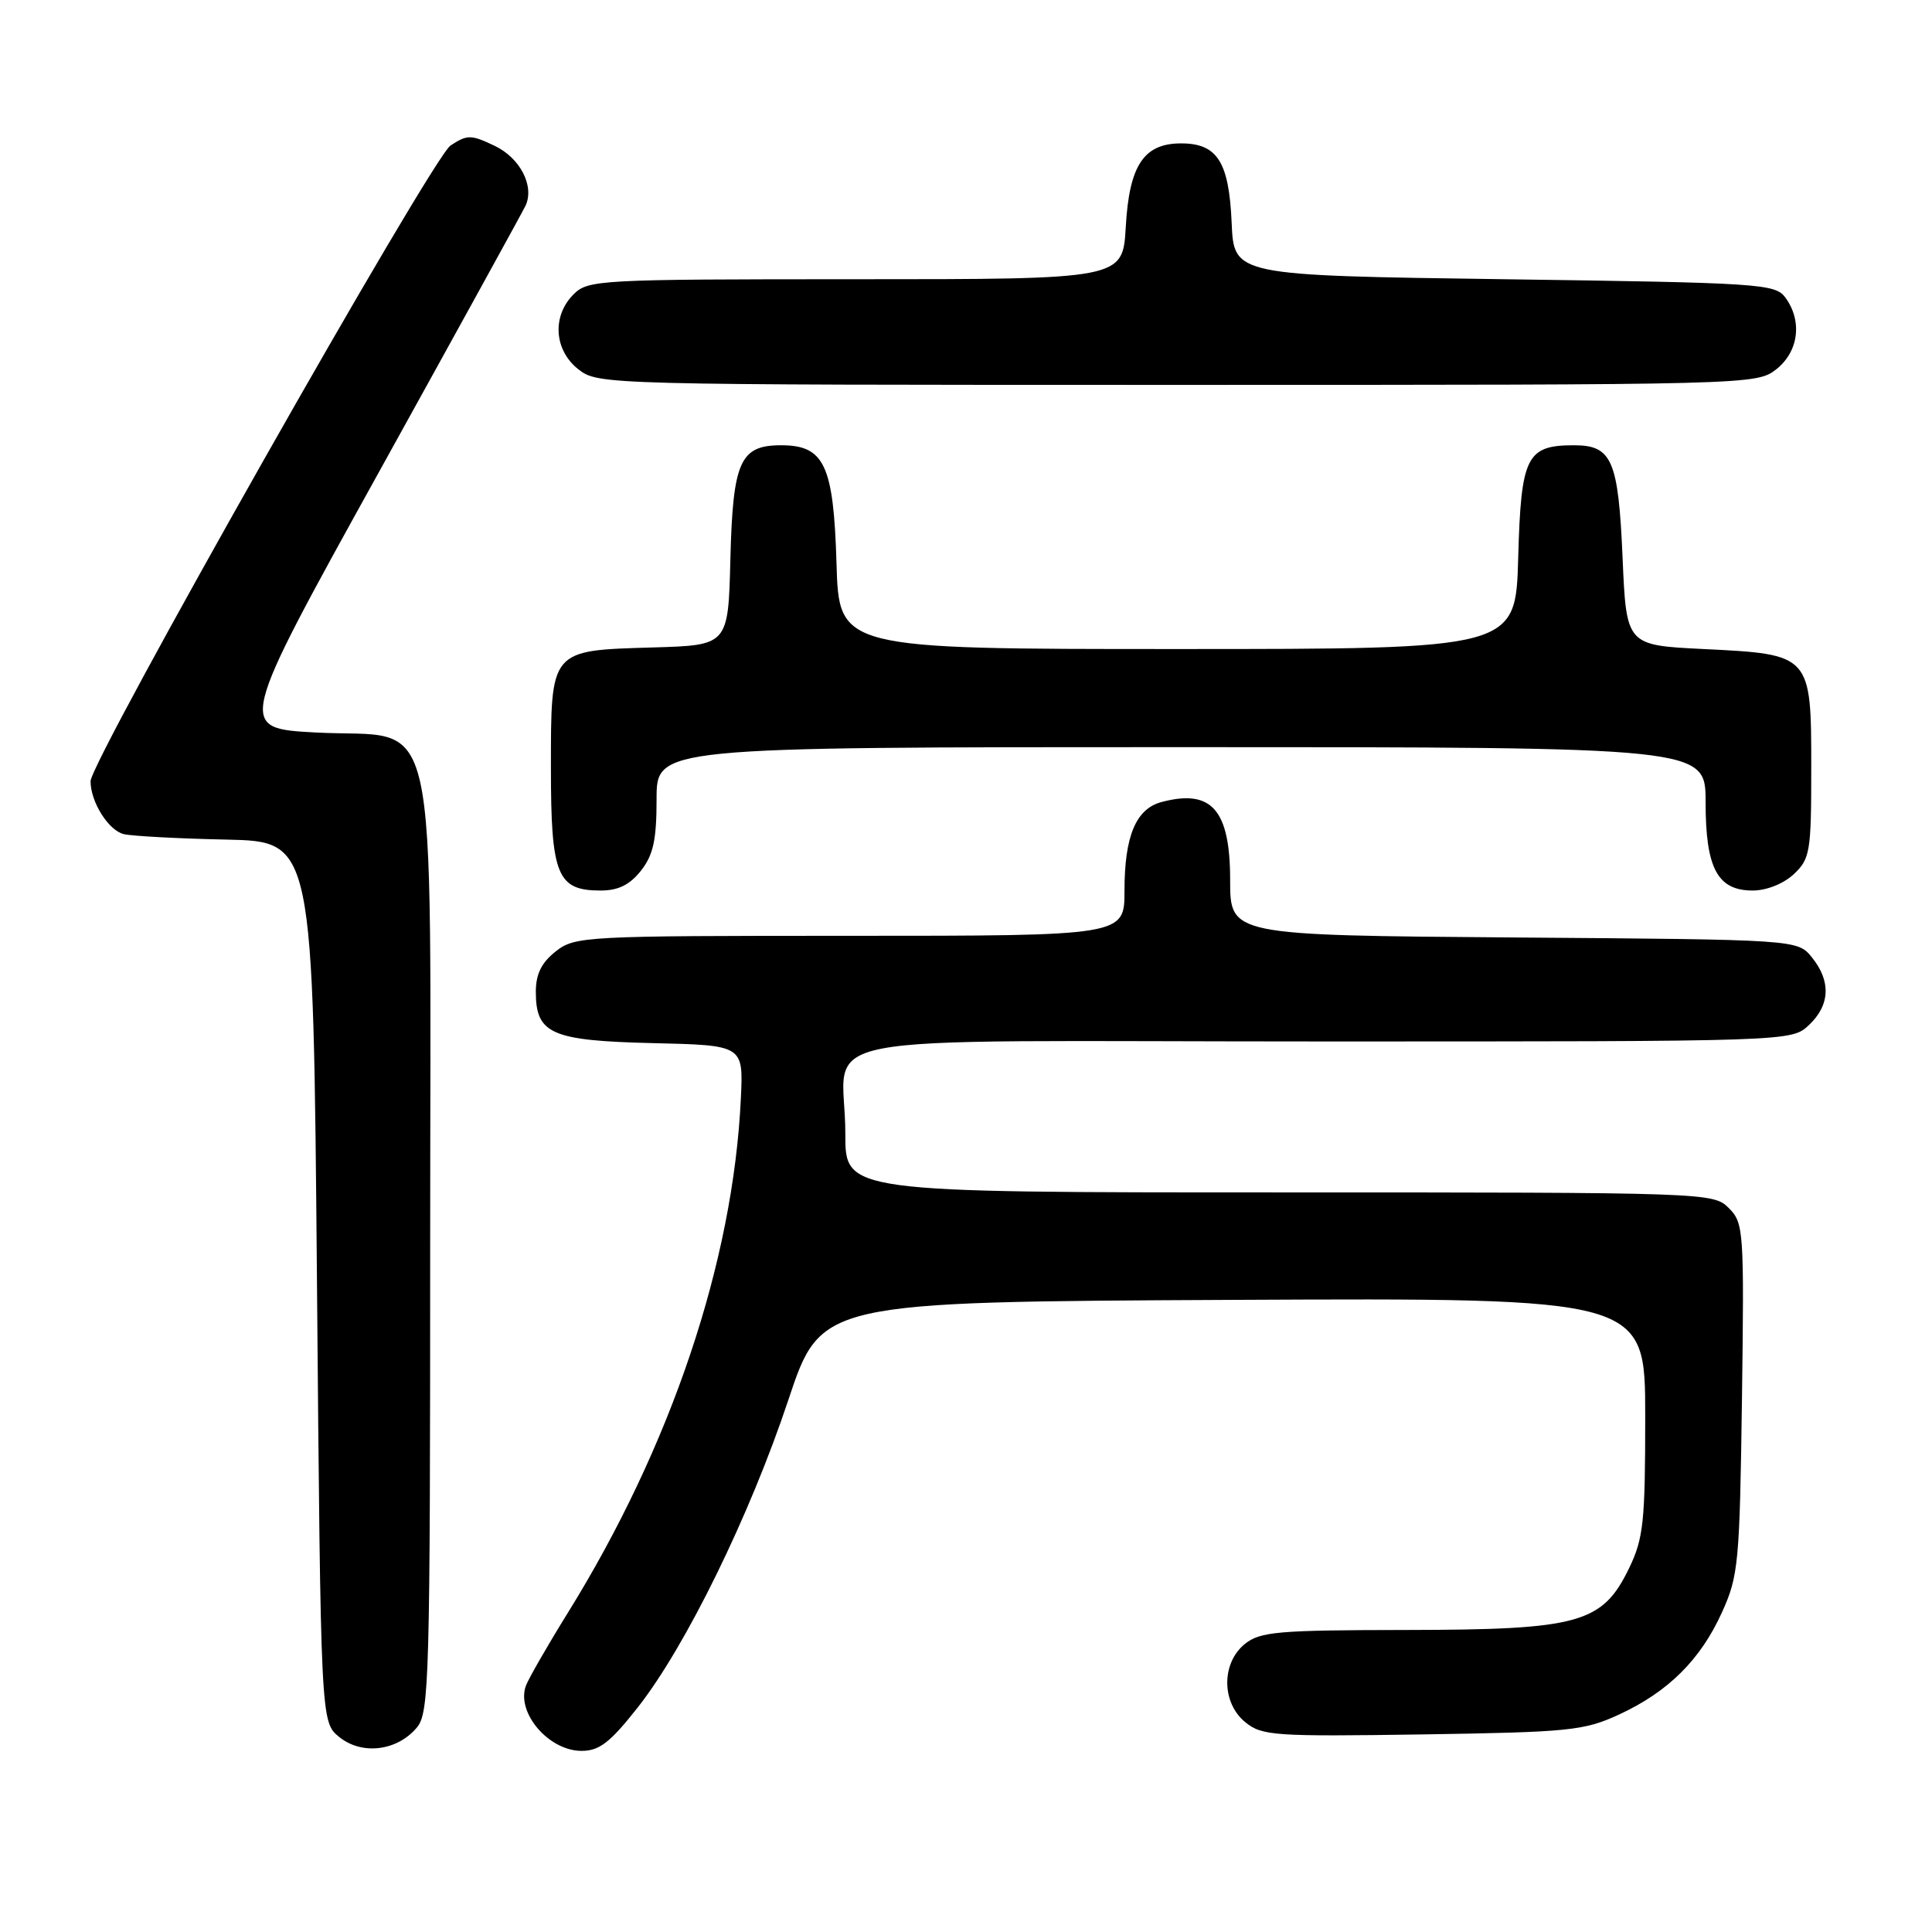 <?xml version="1.0" encoding="UTF-8" standalone="no"?>
<!DOCTYPE svg PUBLIC "-//W3C//DTD SVG 1.1//EN" "http://www.w3.org/Graphics/SVG/1.1/DTD/svg11.dtd" >
<svg xmlns="http://www.w3.org/2000/svg" xmlns:xlink="http://www.w3.org/1999/xlink" version="1.1" viewBox="0 0 256 256">
 <g >
 <path fill="currentColor"
d=" M 55.25 228.89 C 56.88 226.93 57.00 222.36 57.00 164.94 C 57.00 91.09 58.53 97.95 41.84 97.06 C 31.41 96.50 31.41 96.50 50.24 62.50 C 60.59 43.80 69.32 27.94 69.64 27.25 C 70.84 24.64 68.92 20.93 65.54 19.32 C 62.41 17.83 61.92 17.82 59.70 19.28 C 57.25 20.88 12.00 100.80 12.00 103.52 C 12.00 106.27 14.39 110.06 16.42 110.53 C 17.56 110.79 23.68 111.12 30.00 111.25 C 41.50 111.50 41.50 111.50 42.00 169.84 C 42.50 228.18 42.50 228.18 44.96 230.17 C 47.97 232.60 52.65 232.02 55.25 228.89 Z  M 84.50 226.25 C 90.85 218.19 99.36 200.81 104.46 185.50 C 108.79 172.50 108.79 172.50 163.39 172.24 C 218.00 171.98 218.00 171.98 218.00 187.68 C 218.00 201.68 217.77 203.85 215.86 207.80 C 212.32 215.10 209.26 215.95 186.36 215.98 C 169.27 216.00 166.98 216.20 164.94 217.84 C 161.81 220.39 161.85 225.65 165.03 228.22 C 167.22 230.00 168.93 230.11 188.45 229.82 C 207.93 229.52 209.87 229.33 214.50 227.20 C 221.03 224.19 225.33 219.93 228.18 213.62 C 230.36 208.82 230.52 207.05 230.82 185.32 C 231.12 163.00 231.05 162.05 229.07 160.07 C 227.03 158.03 226.28 158.00 169.50 158.00 C 112.00 158.00 112.00 158.00 112.01 150.25 C 112.04 136.42 103.87 138.00 175.30 138.00 C 237.37 138.00 237.37 138.00 239.69 135.83 C 242.50 133.18 242.64 130.01 240.09 126.86 C 238.18 124.50 238.18 124.50 200.59 124.22 C 163.00 123.93 163.00 123.93 163.00 116.62 C 163.00 107.30 160.55 104.51 153.92 106.27 C 150.51 107.17 149.00 110.79 149.00 118.05 C 149.00 124.00 149.00 124.00 112.63 124.00 C 77.36 124.00 76.19 124.06 73.63 126.07 C 71.75 127.56 71.00 129.07 71.00 131.42 C 71.00 137.00 73.04 137.90 86.54 138.22 C 98.50 138.50 98.50 138.50 98.17 145.50 C 97.16 167.16 88.93 191.64 75.22 213.74 C 72.57 218.01 70.09 222.33 69.70 223.33 C 68.34 226.88 72.68 232.00 77.06 232.00 C 79.41 232.00 80.84 230.90 84.50 226.25 Z  M 84.93 115.37 C 86.57 113.28 87.00 111.30 87.00 105.87 C 87.00 99.00 87.00 99.00 156.50 99.00 C 226.00 99.00 226.00 99.00 226.00 106.28 C 226.00 115.05 227.57 118.00 232.24 118.00 C 234.08 118.00 236.33 117.10 237.69 115.83 C 239.85 113.79 240.00 112.89 240.00 101.82 C 240.00 86.70 240.00 86.70 225.72 86.00 C 215.50 85.50 215.50 85.50 215.00 73.90 C 214.44 60.96 213.60 59.00 208.57 59.00 C 202.26 59.00 201.54 60.46 201.17 73.92 C 200.83 86.00 200.83 86.00 156.00 86.00 C 111.17 86.00 111.17 86.00 110.84 74.60 C 110.45 61.60 109.23 59.00 103.50 59.00 C 98.06 59.00 97.11 61.13 96.78 74.04 C 96.50 85.50 96.50 85.50 86.54 85.79 C 72.84 86.19 73.00 85.99 73.00 101.83 C 73.00 115.99 73.82 118.00 79.58 118.00 C 81.93 118.00 83.44 117.25 84.93 115.37 Z  M 235.37 48.93 C 238.33 46.59 238.85 42.55 236.58 39.44 C 235.24 37.60 233.33 37.47 199.33 37.00 C 163.50 36.50 163.50 36.50 163.20 29.52 C 162.85 21.44 161.30 19.00 156.50 19.00 C 151.55 19.00 149.63 21.91 149.17 30.07 C 148.77 37.00 148.77 37.00 113.39 37.00 C 79.33 37.00 77.92 37.08 76.00 39.00 C 73.12 41.88 73.41 46.39 76.63 48.93 C 79.25 50.98 79.89 51.00 156.00 51.00 C 232.11 51.00 232.75 50.98 235.37 48.93 Z "/>
</g>
</svg>
